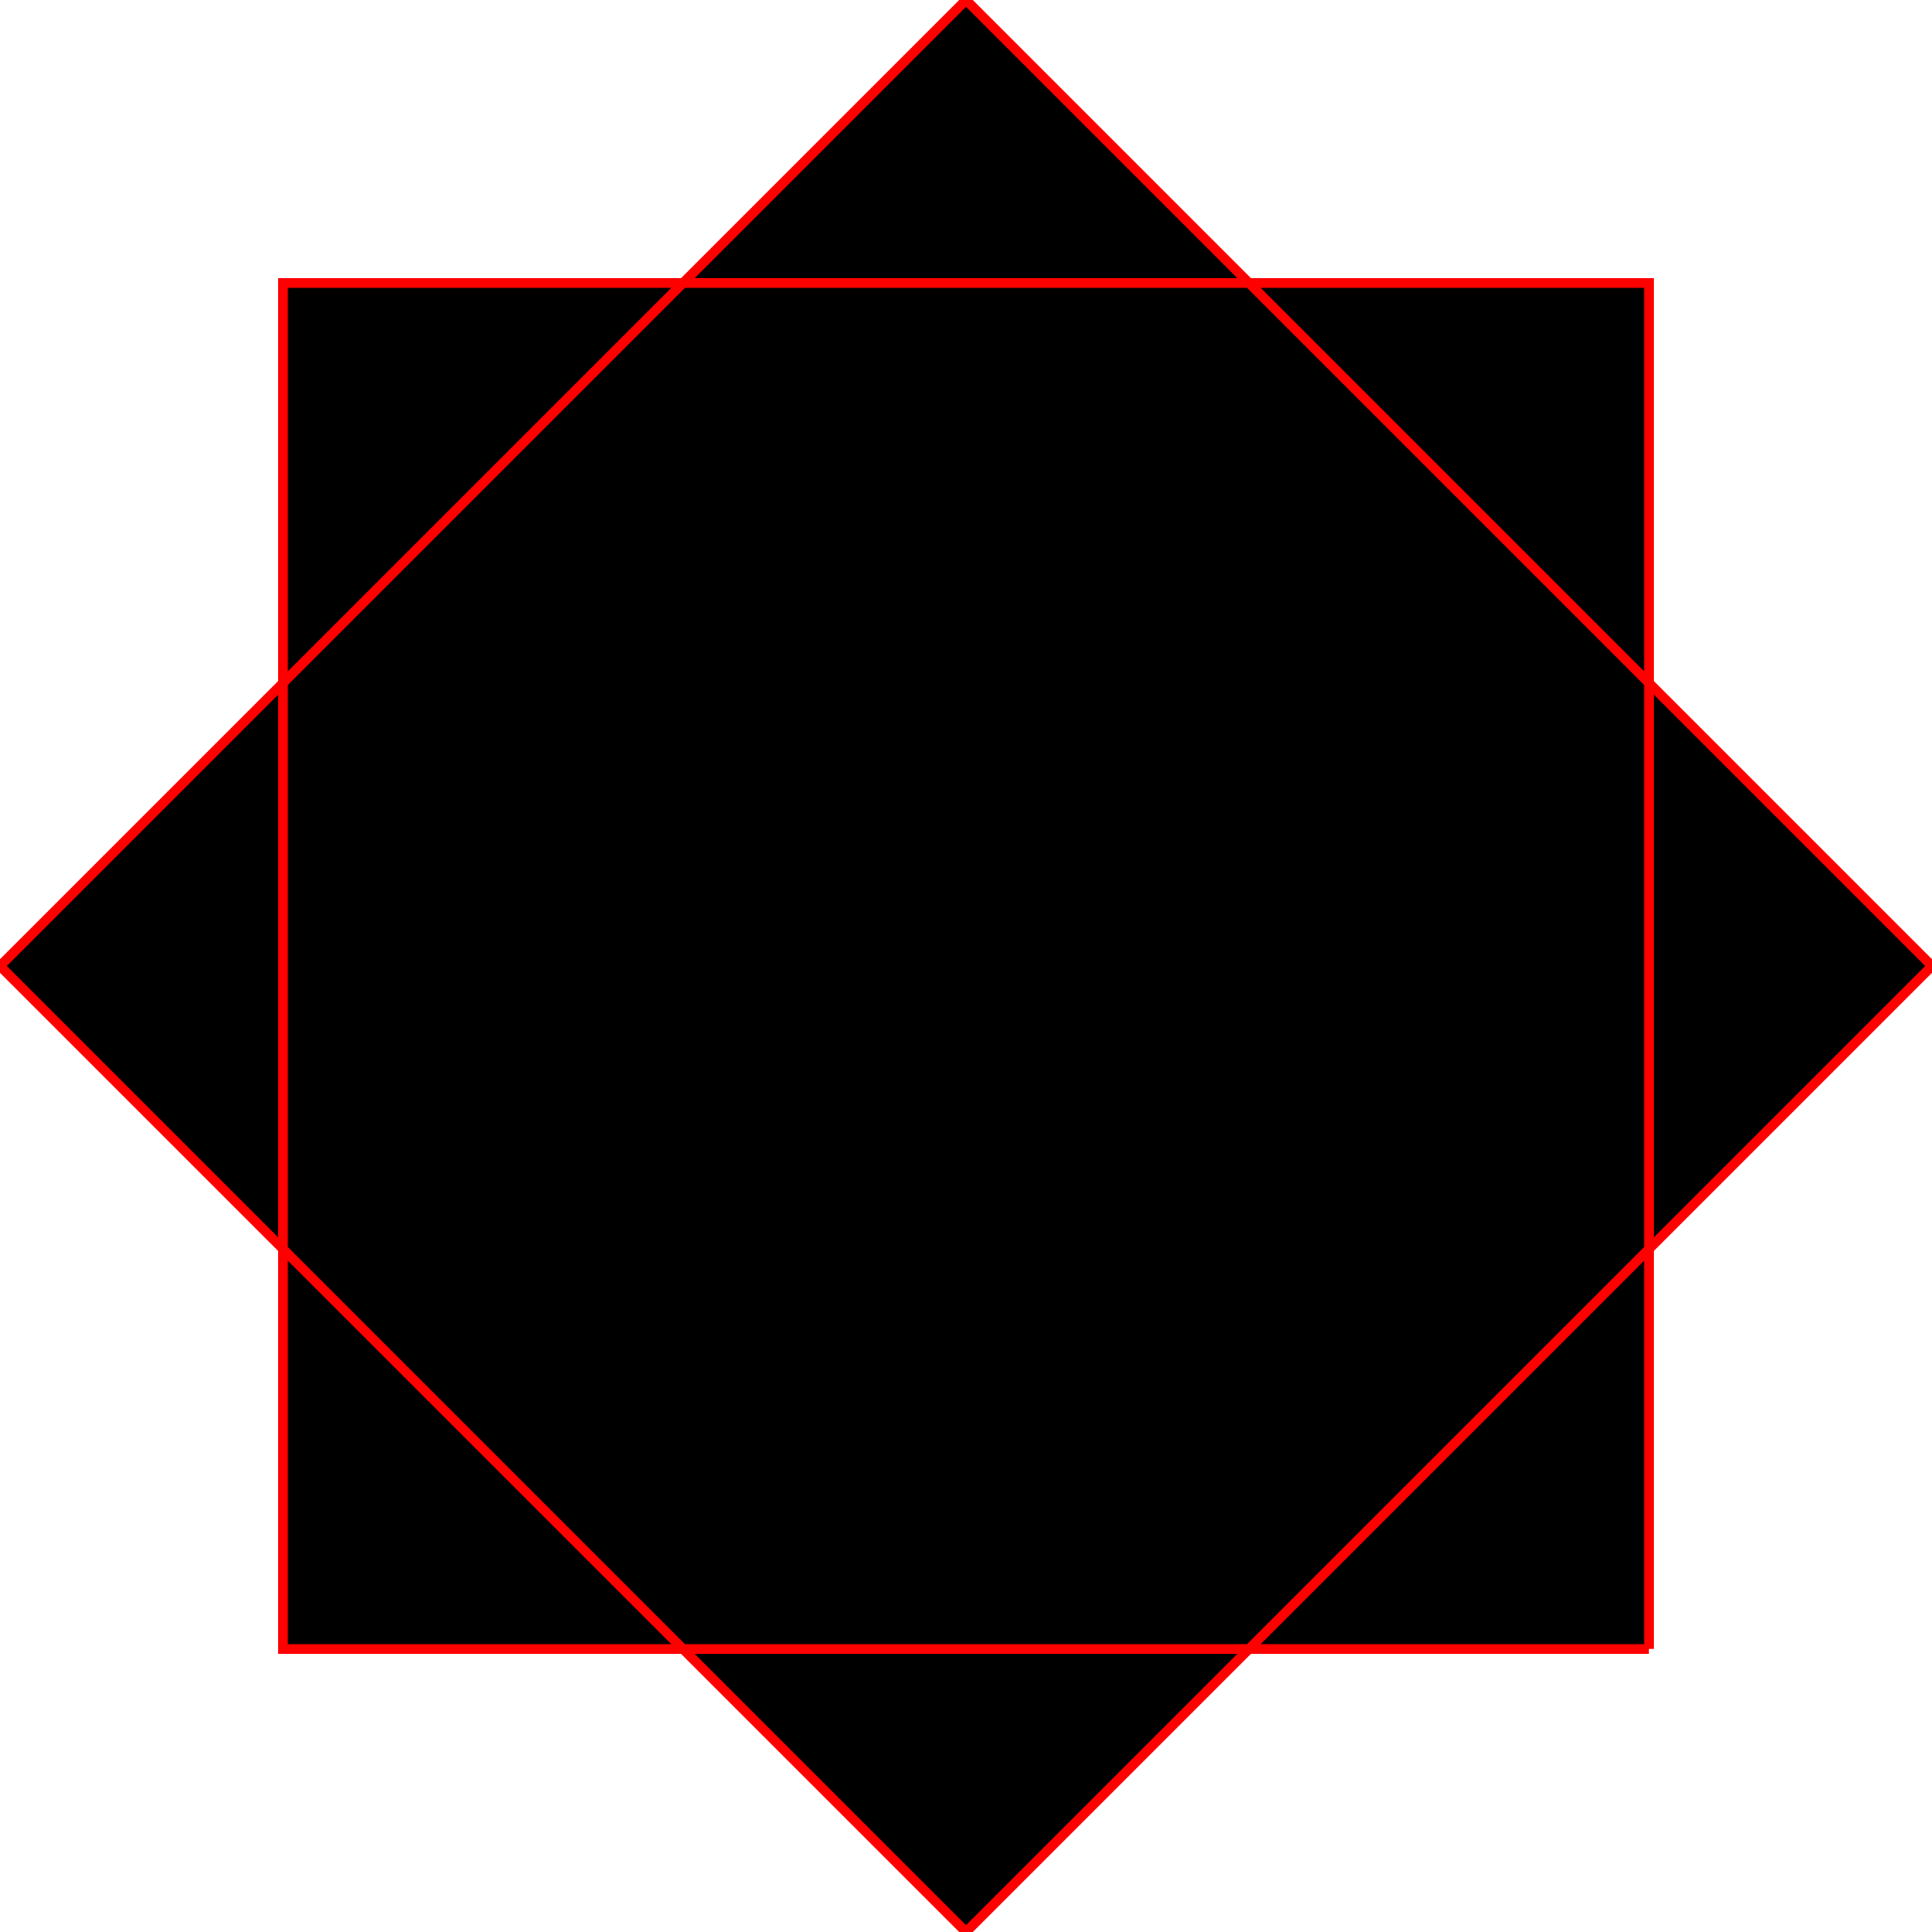 ﻿<?xml version="1.0" encoding="utf-8"?>
<svg viewBox="0 0 2 2" xmlns:xlink="http://www.w3.org/1999/xlink" xmlns="http://www.w3.org/2000/svg">
  <path stroke="red" fill="black" stroke-width="0.01" d="M 1 2 L 2 1 L 1 0 L 0 1 L 1 2 M 1.707 1.707 L 1.707 0.293 L 0.293 0.293 L 0.293 1.707 L 1.707 1.707" />
</svg>